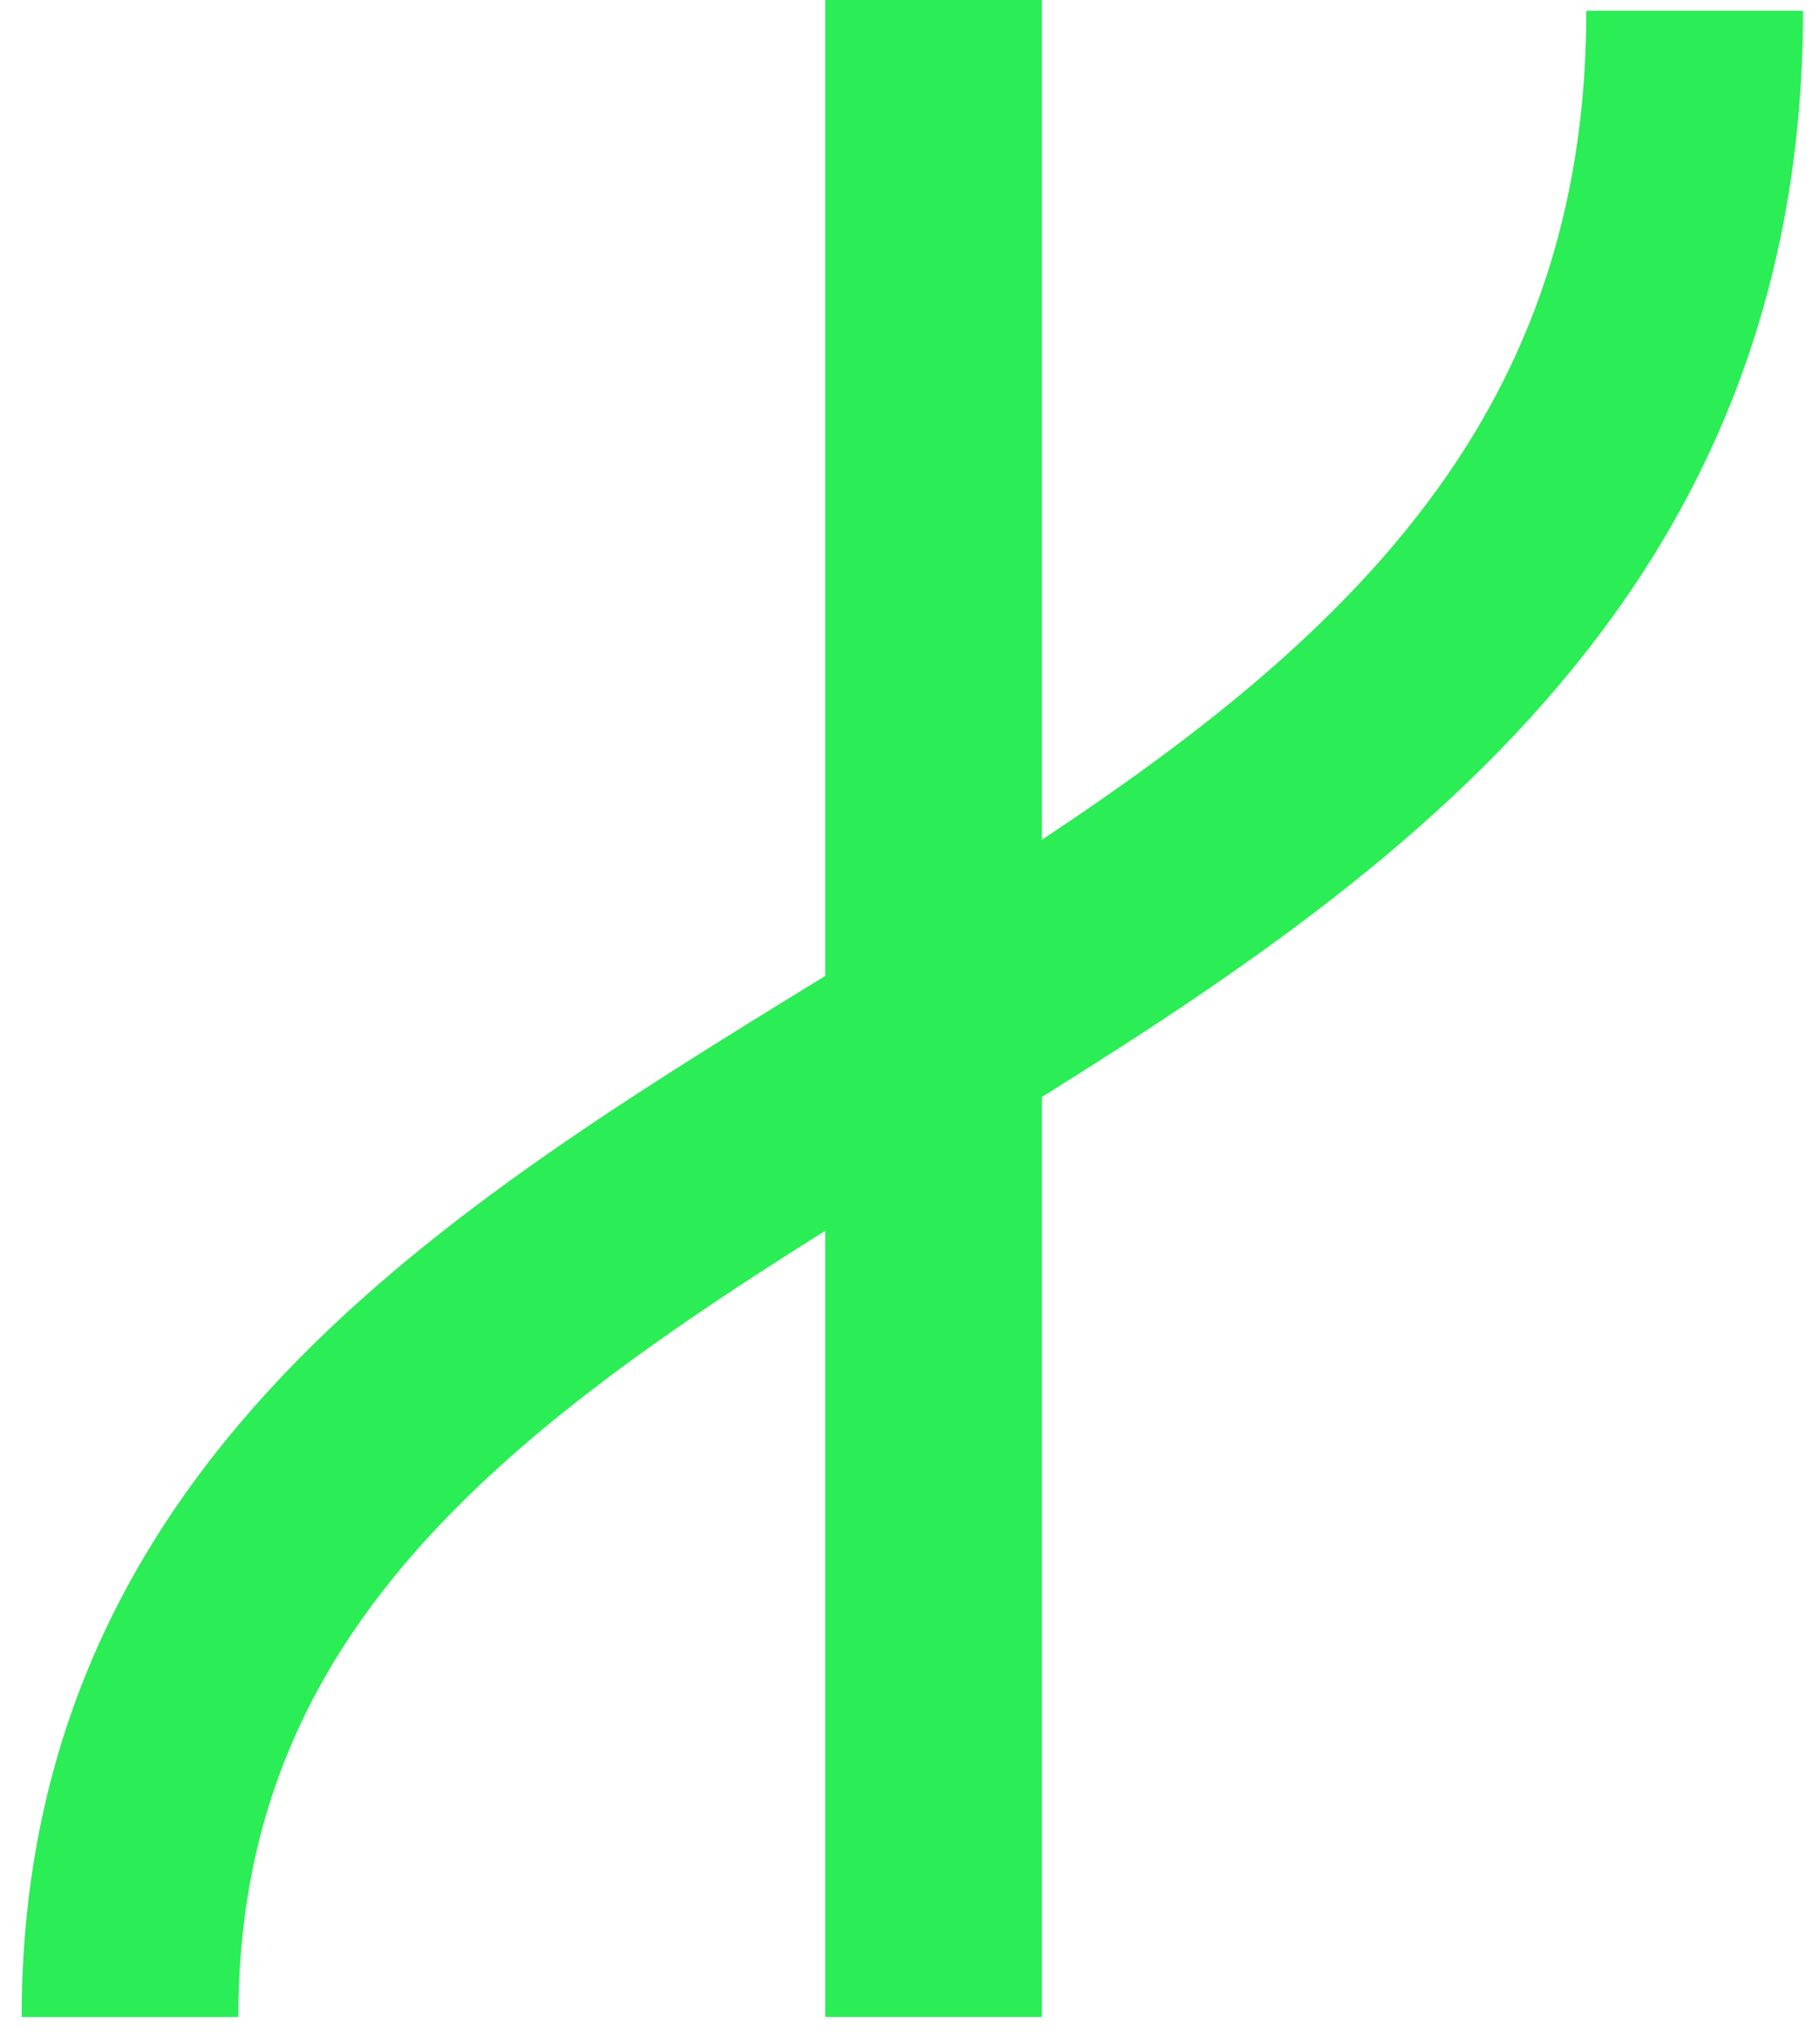 <svg width="42" height="47" viewBox="0 0 42 47" fill="none" xmlns="http://www.w3.org/2000/svg">
    <path d="M3 46.522C3 23.523 39.107 25.447 39.107 0.247" stroke="#2BED55" stroke-width="5"/>
    <path d="M21.543 46.522V0" stroke="#2BED55" stroke-width="5"/>
</svg>